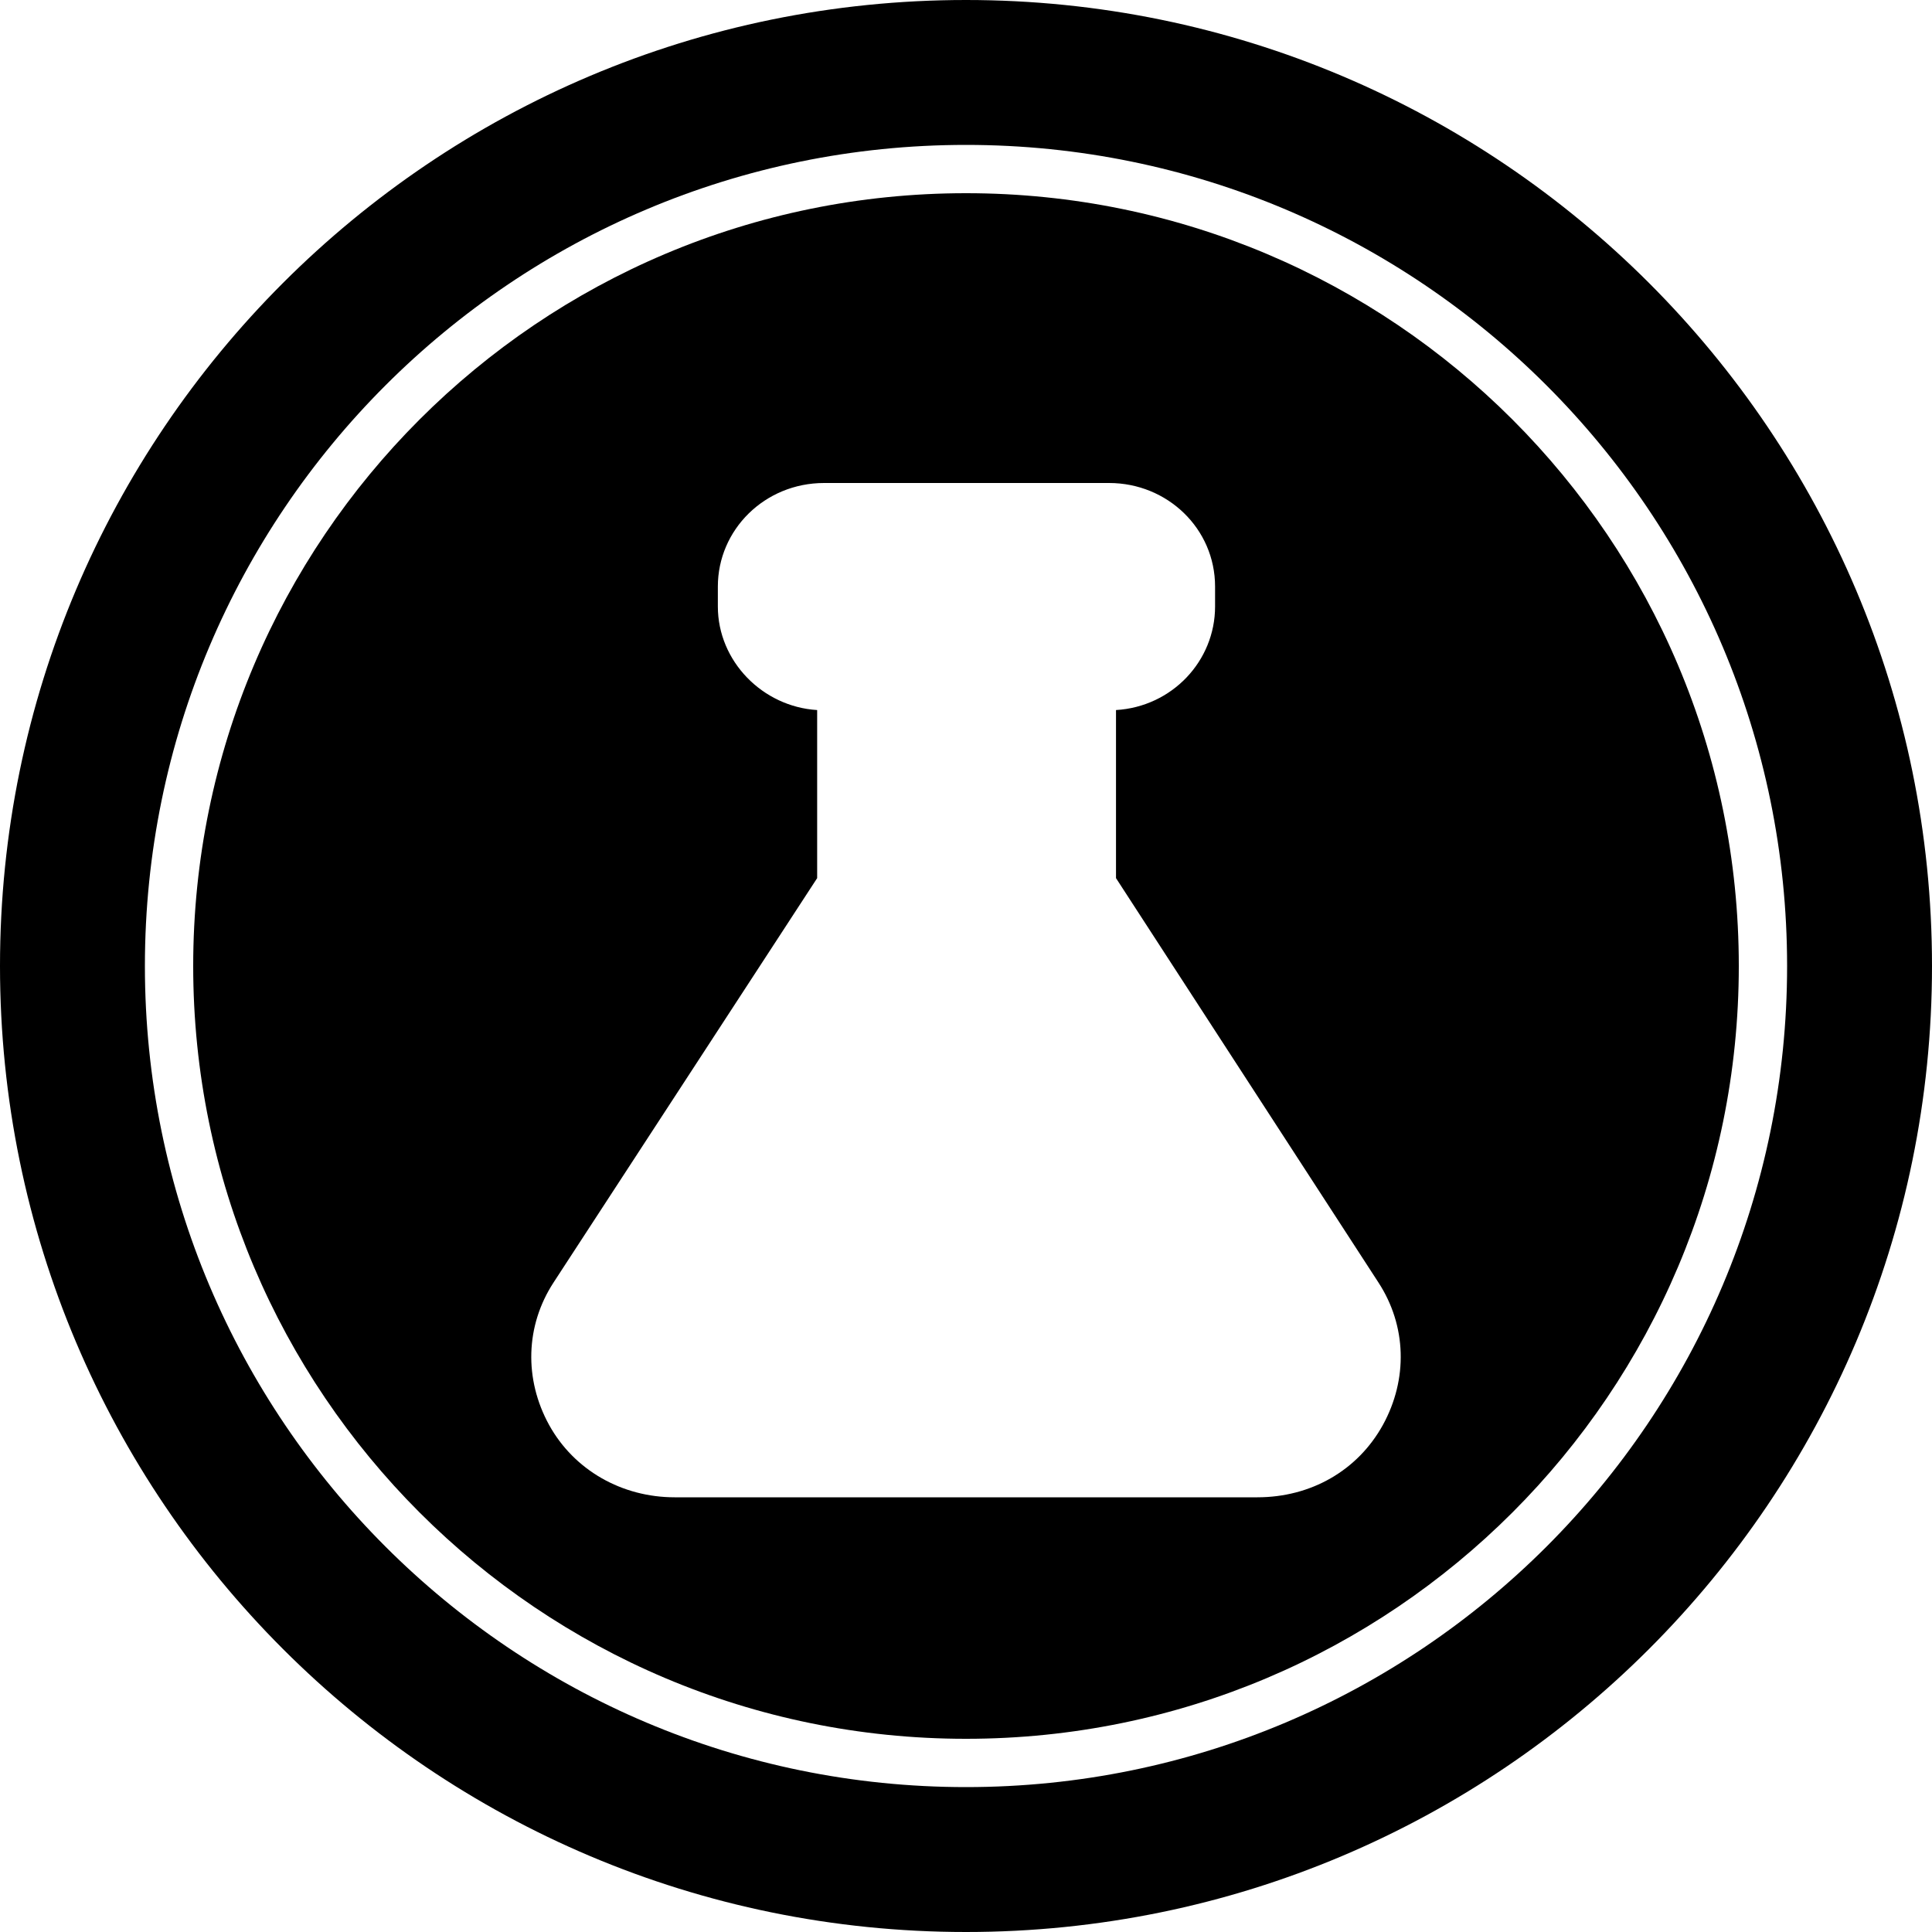<?xml version="1.0" encoding="UTF-8"?>
<svg xmlns="http://www.w3.org/2000/svg" xmlns:xlink="http://www.w3.org/1999/xlink" width="25px" height="25px" viewBox="0 0 25 25" version="1">
<g id="surface1">
<path style=" stroke:none;fill-rule:evenodd;fill-opacity:1;" d="M 12.5 25 C 19.402 25 25 19.402 25 12.5 C 25 5.598 19.402 0 12.5 0 C 5.598 0 0 5.598 0 12.5 C 0 19.402 5.598 25 12.5 25 Z M 12.5 23.125 C 6.633 23.125 1.875 18.367 1.875 12.5 C 1.875 6.633 6.633 1.875 12.5 1.875 C 18.367 1.875 23.125 6.633 23.125 12.5 C 23.125 18.367 18.367 23.125 12.5 23.125 Z M 12.5 23.125 "/>
<path style=" stroke:none;fill-rule:evenodd;fill-opacity:1;" d="M 12.5 22.5 C 18.023 22.5 22.5 18.023 22.5 12.5 C 22.5 6.977 18.023 2.5 12.5 2.5 C 6.977 2.5 2.5 6.977 2.5 12.5 C 2.5 18.023 6.977 22.5 12.5 22.5 Z M 14.441 11.363 L 14.441 9.188 C 15.164 9.145 15.723 8.555 15.723 7.848 L 15.723 7.59 C 15.723 6.84 15.105 6.25 14.352 6.25 L 10.664 6.25 C 9.895 6.25 9.289 6.855 9.289 7.59 L 9.289 7.848 C 9.289 8.555 9.867 9.145 10.574 9.188 L 10.574 11.363 L 7.164 16.594 C 6.797 17.156 6.781 17.848 7.105 18.438 C 7.43 19.027 8.051 19.375 8.73 19.375 L 16.27 19.375 C 16.965 19.375 17.57 19.027 17.895 18.438 C 18.219 17.848 18.203 17.156 17.836 16.594 Z M 14.441 11.363 "/>
</g>
</svg>

